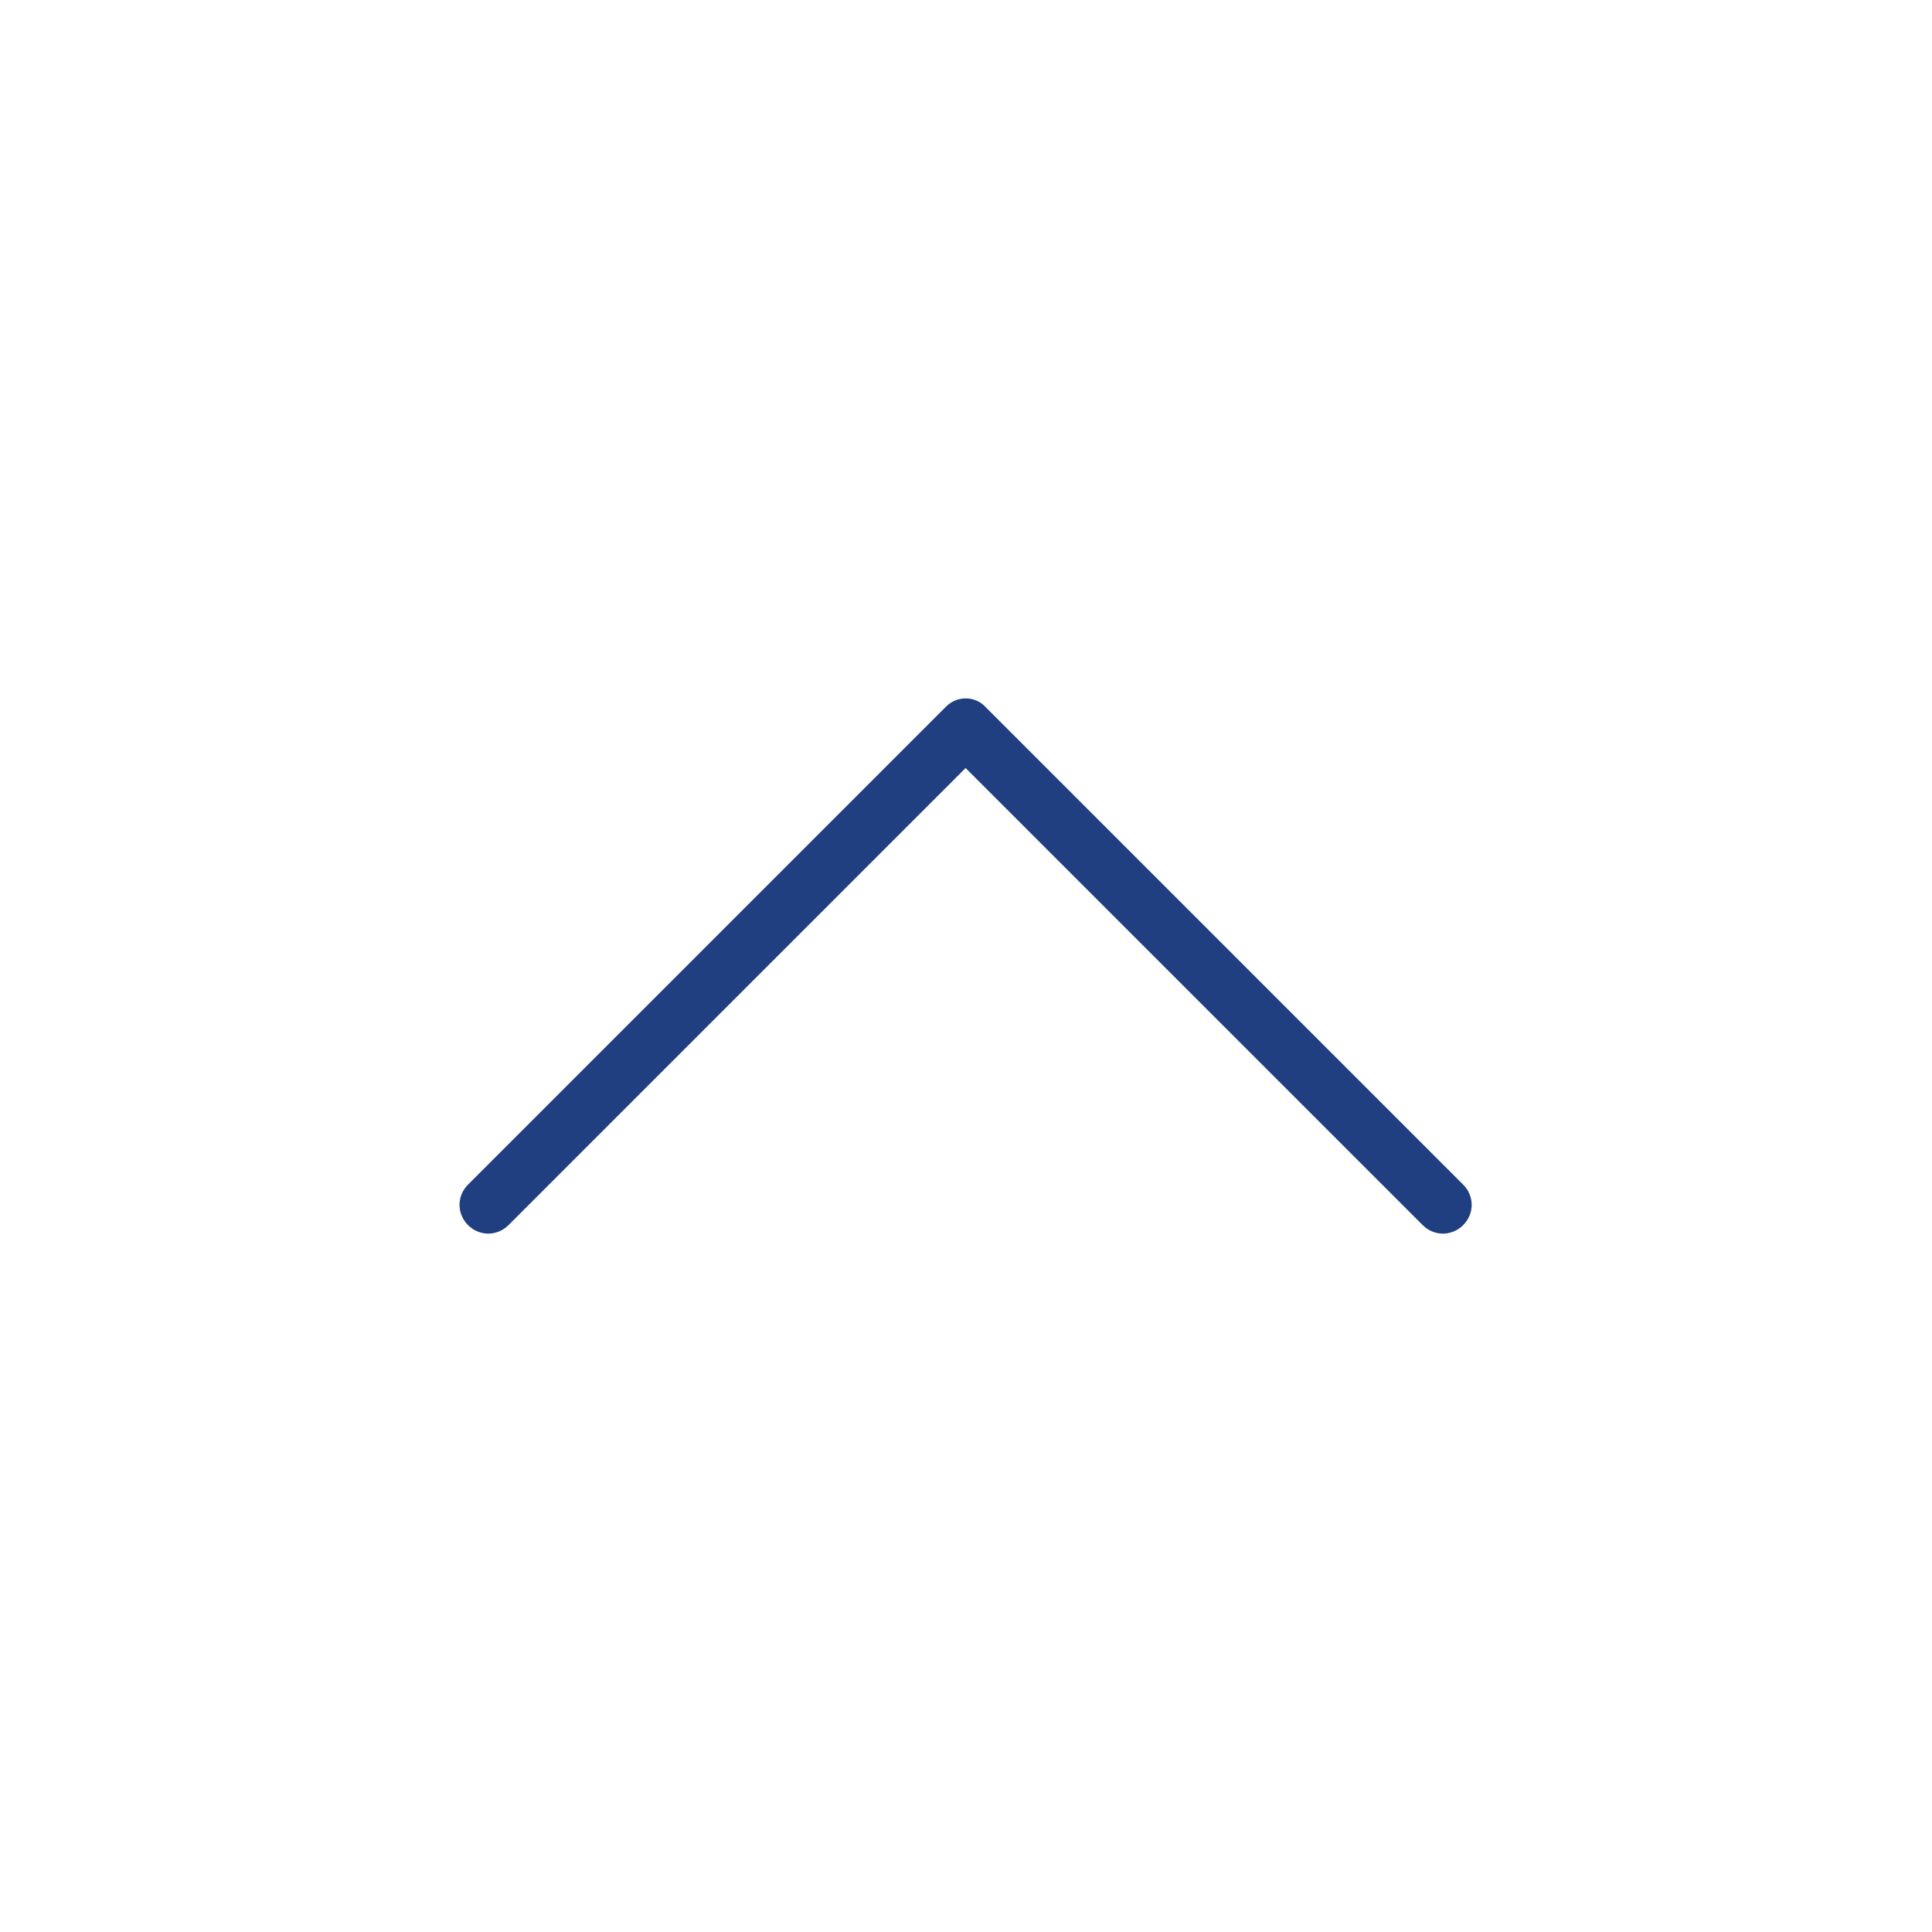 <?xml version="1.0" encoding="utf-8"?>
<!-- Generator: Adobe Illustrator 21.0.2, SVG Export Plug-In . SVG Version: 6.00 Build 0)  -->
<svg version="1.1" id="Capa_1" xmlns="http://www.w3.org/2000/svg" xmlns:xlink="http://www.w3.org/1999/xlink" x="0px" y="0px"
	 viewBox="0 0 477.2 477.2" style="enable-background:new 0 0 477.2 477.2;" xml:space="preserve">
<style type="text/css">
	.st0{fill:#203F80;}
</style>
<g>
	<path class="st0" d="M233.6,174.6l-118,118c-2.8,2.8-2.8,7.2,0,10c2.8,2.8,7.2,2.8,10,0l112.9-112.9l112.9,112.9
		c2.8,2.8,7.2,2.8,10,0c1.4-1.4,2.1-3.2,2.1-5s-0.7-3.6-2.1-5l-118-118C240.8,171.8,236.3,171.8,233.6,174.6z"/>
</g>
</svg>
